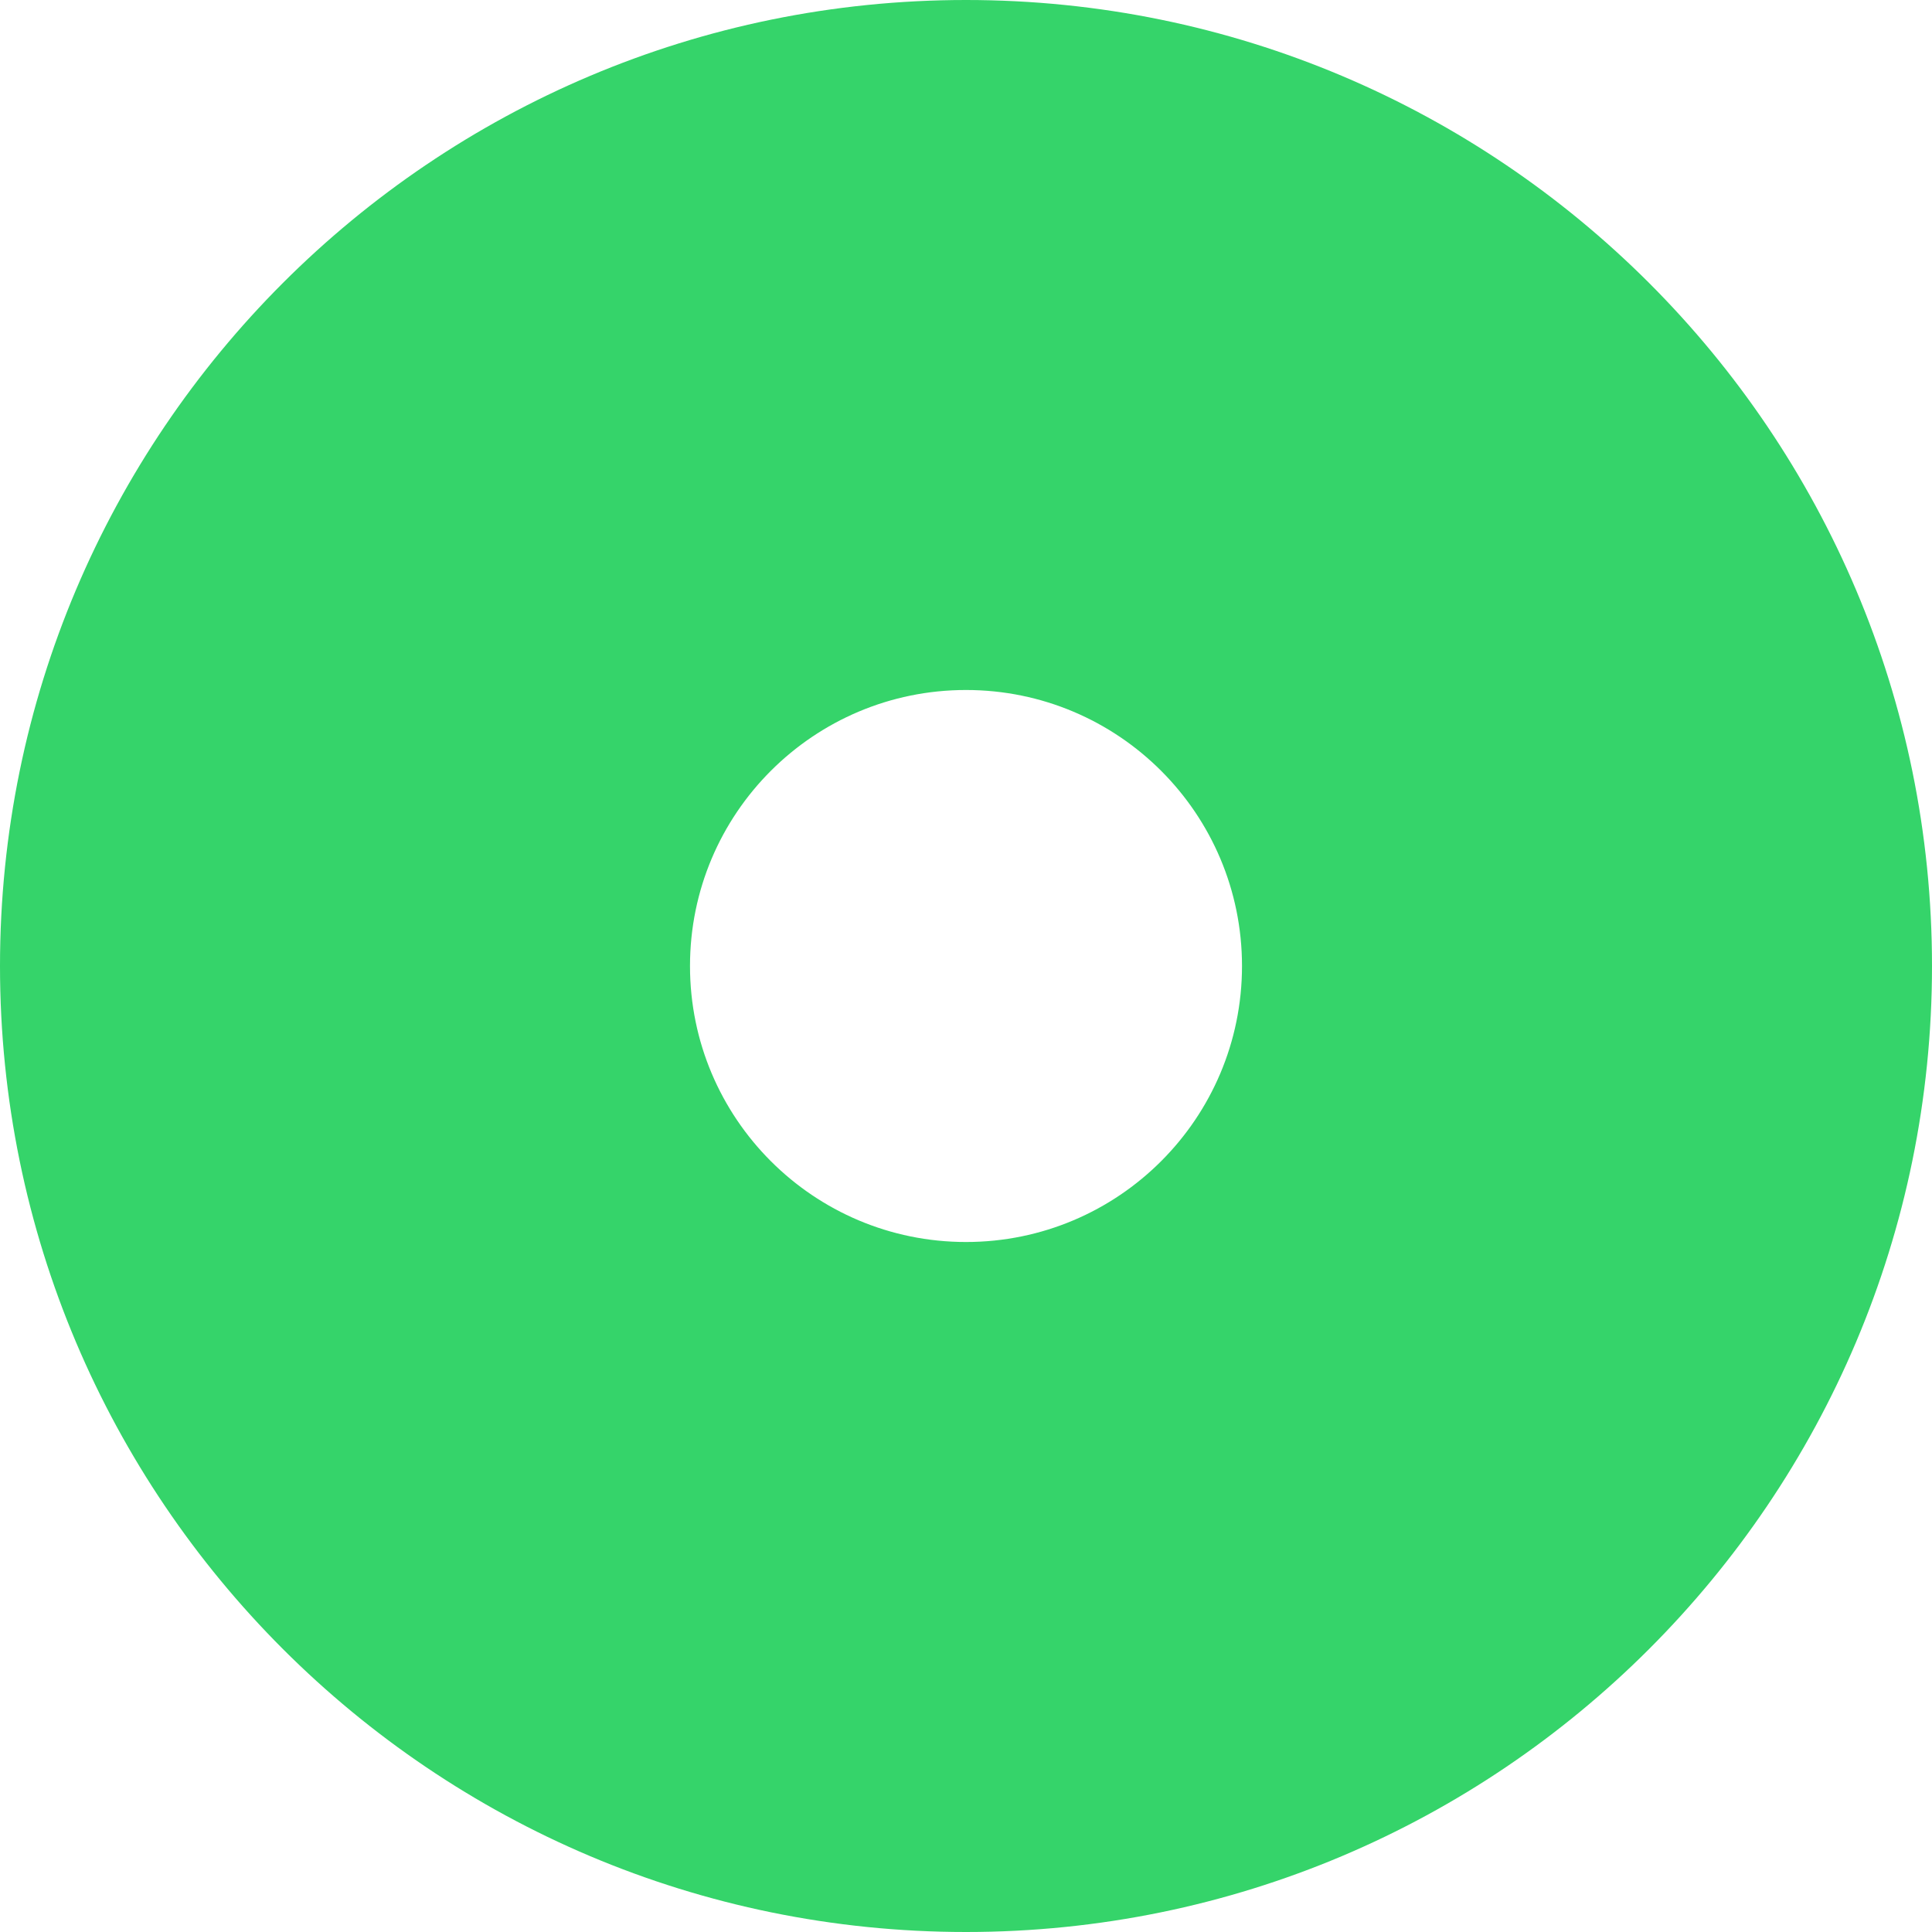<!-- Generated by IcoMoon.io -->
<svg version="1.1" xmlns="http://www.w3.org/2000/svg" width="14" height="14" viewBox="0 0 1024 1024">
<title></title>
<g id="icomoon-ignore">
</g>
<path fill="#35d46a" d="M512 658.286c80.791 0 146.286-65.494 146.286-146.286s-65.494-146.286-146.286-146.286c-80.791 0-146.286 65.494-146.286 146.286s65.494 146.286 146.286 146.286zM512 1024c-282.77 0-512-229.23-512-512s229.23-512 512-512c282.77 0 512 229.23 512 512s-229.23 512-512 512z"></path>
</svg>
